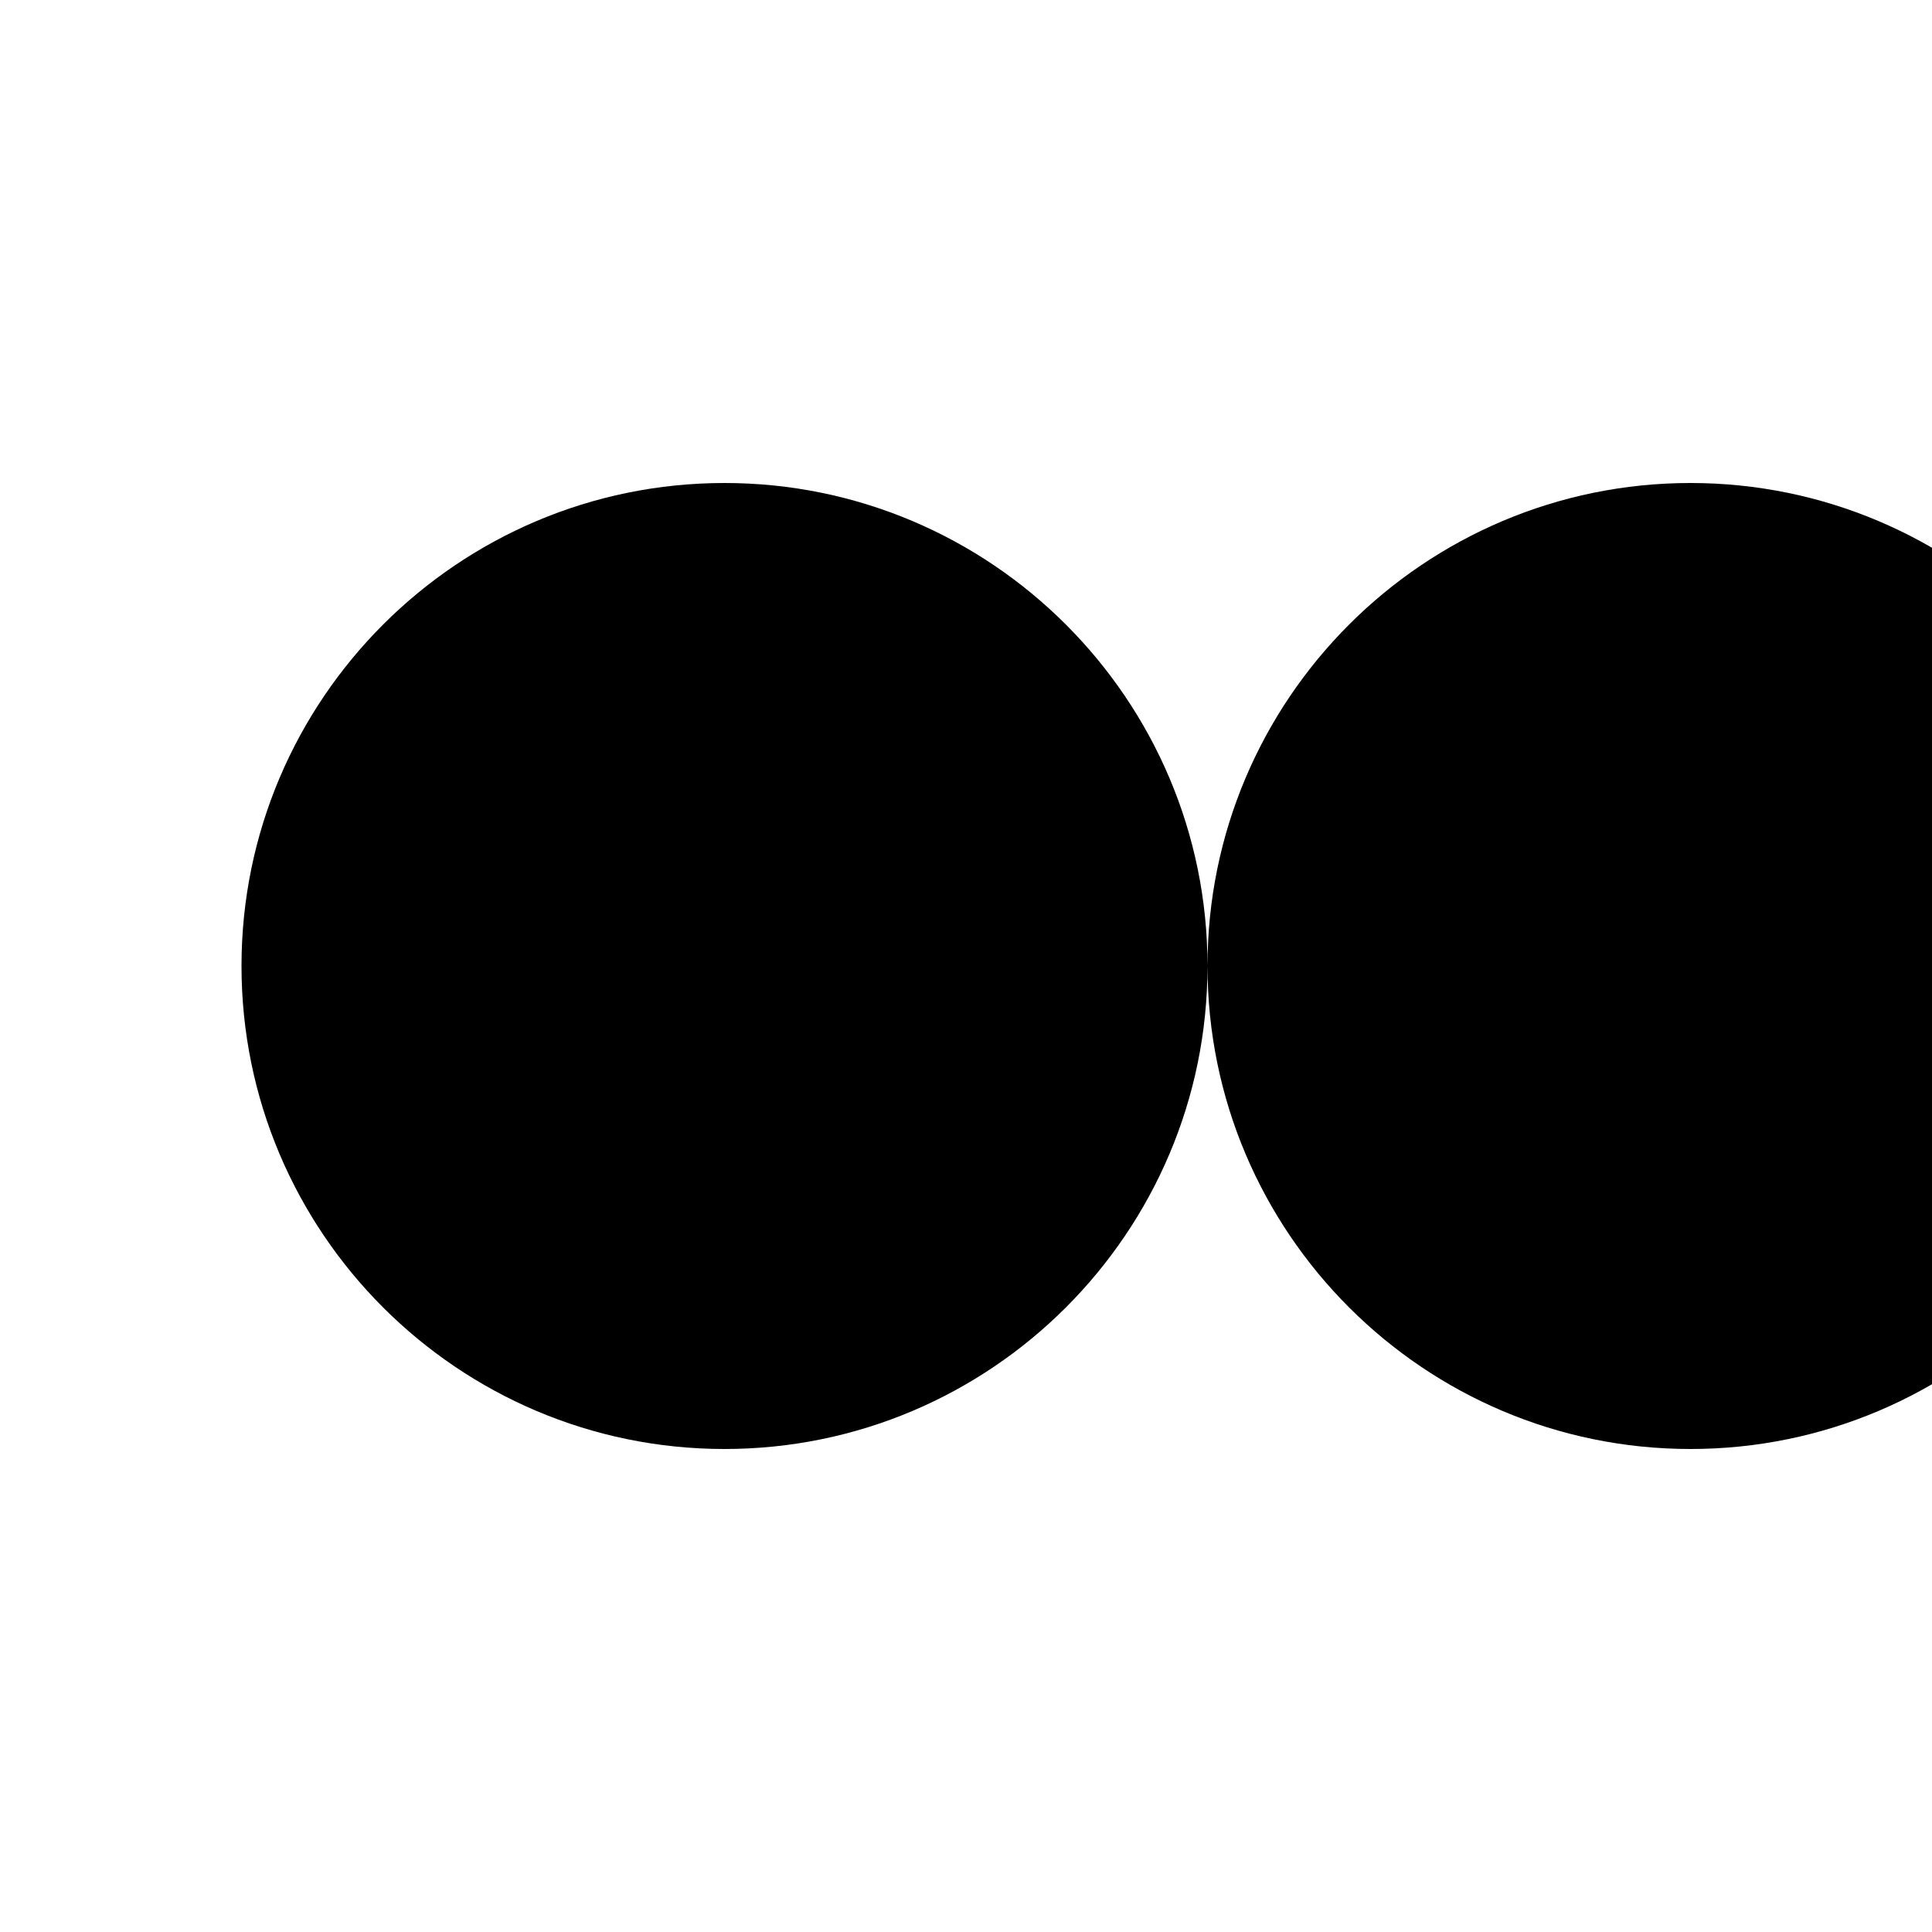 <svg xmlns="http://www.w3.org/2000/svg" viewBox="0 0 24 24" class="icon icon-hoverboard">
    <path d="M3 12c0-3.31 2.69-6 6-6s6 2.69 6 6-2.69 6-6 6-6-2.69-6-6zm12 0c0-3.31 2.69-6 6-6s6 2.69 6 6-2.69 6-6 6-6-2.69-6-6z"></path>
</svg>